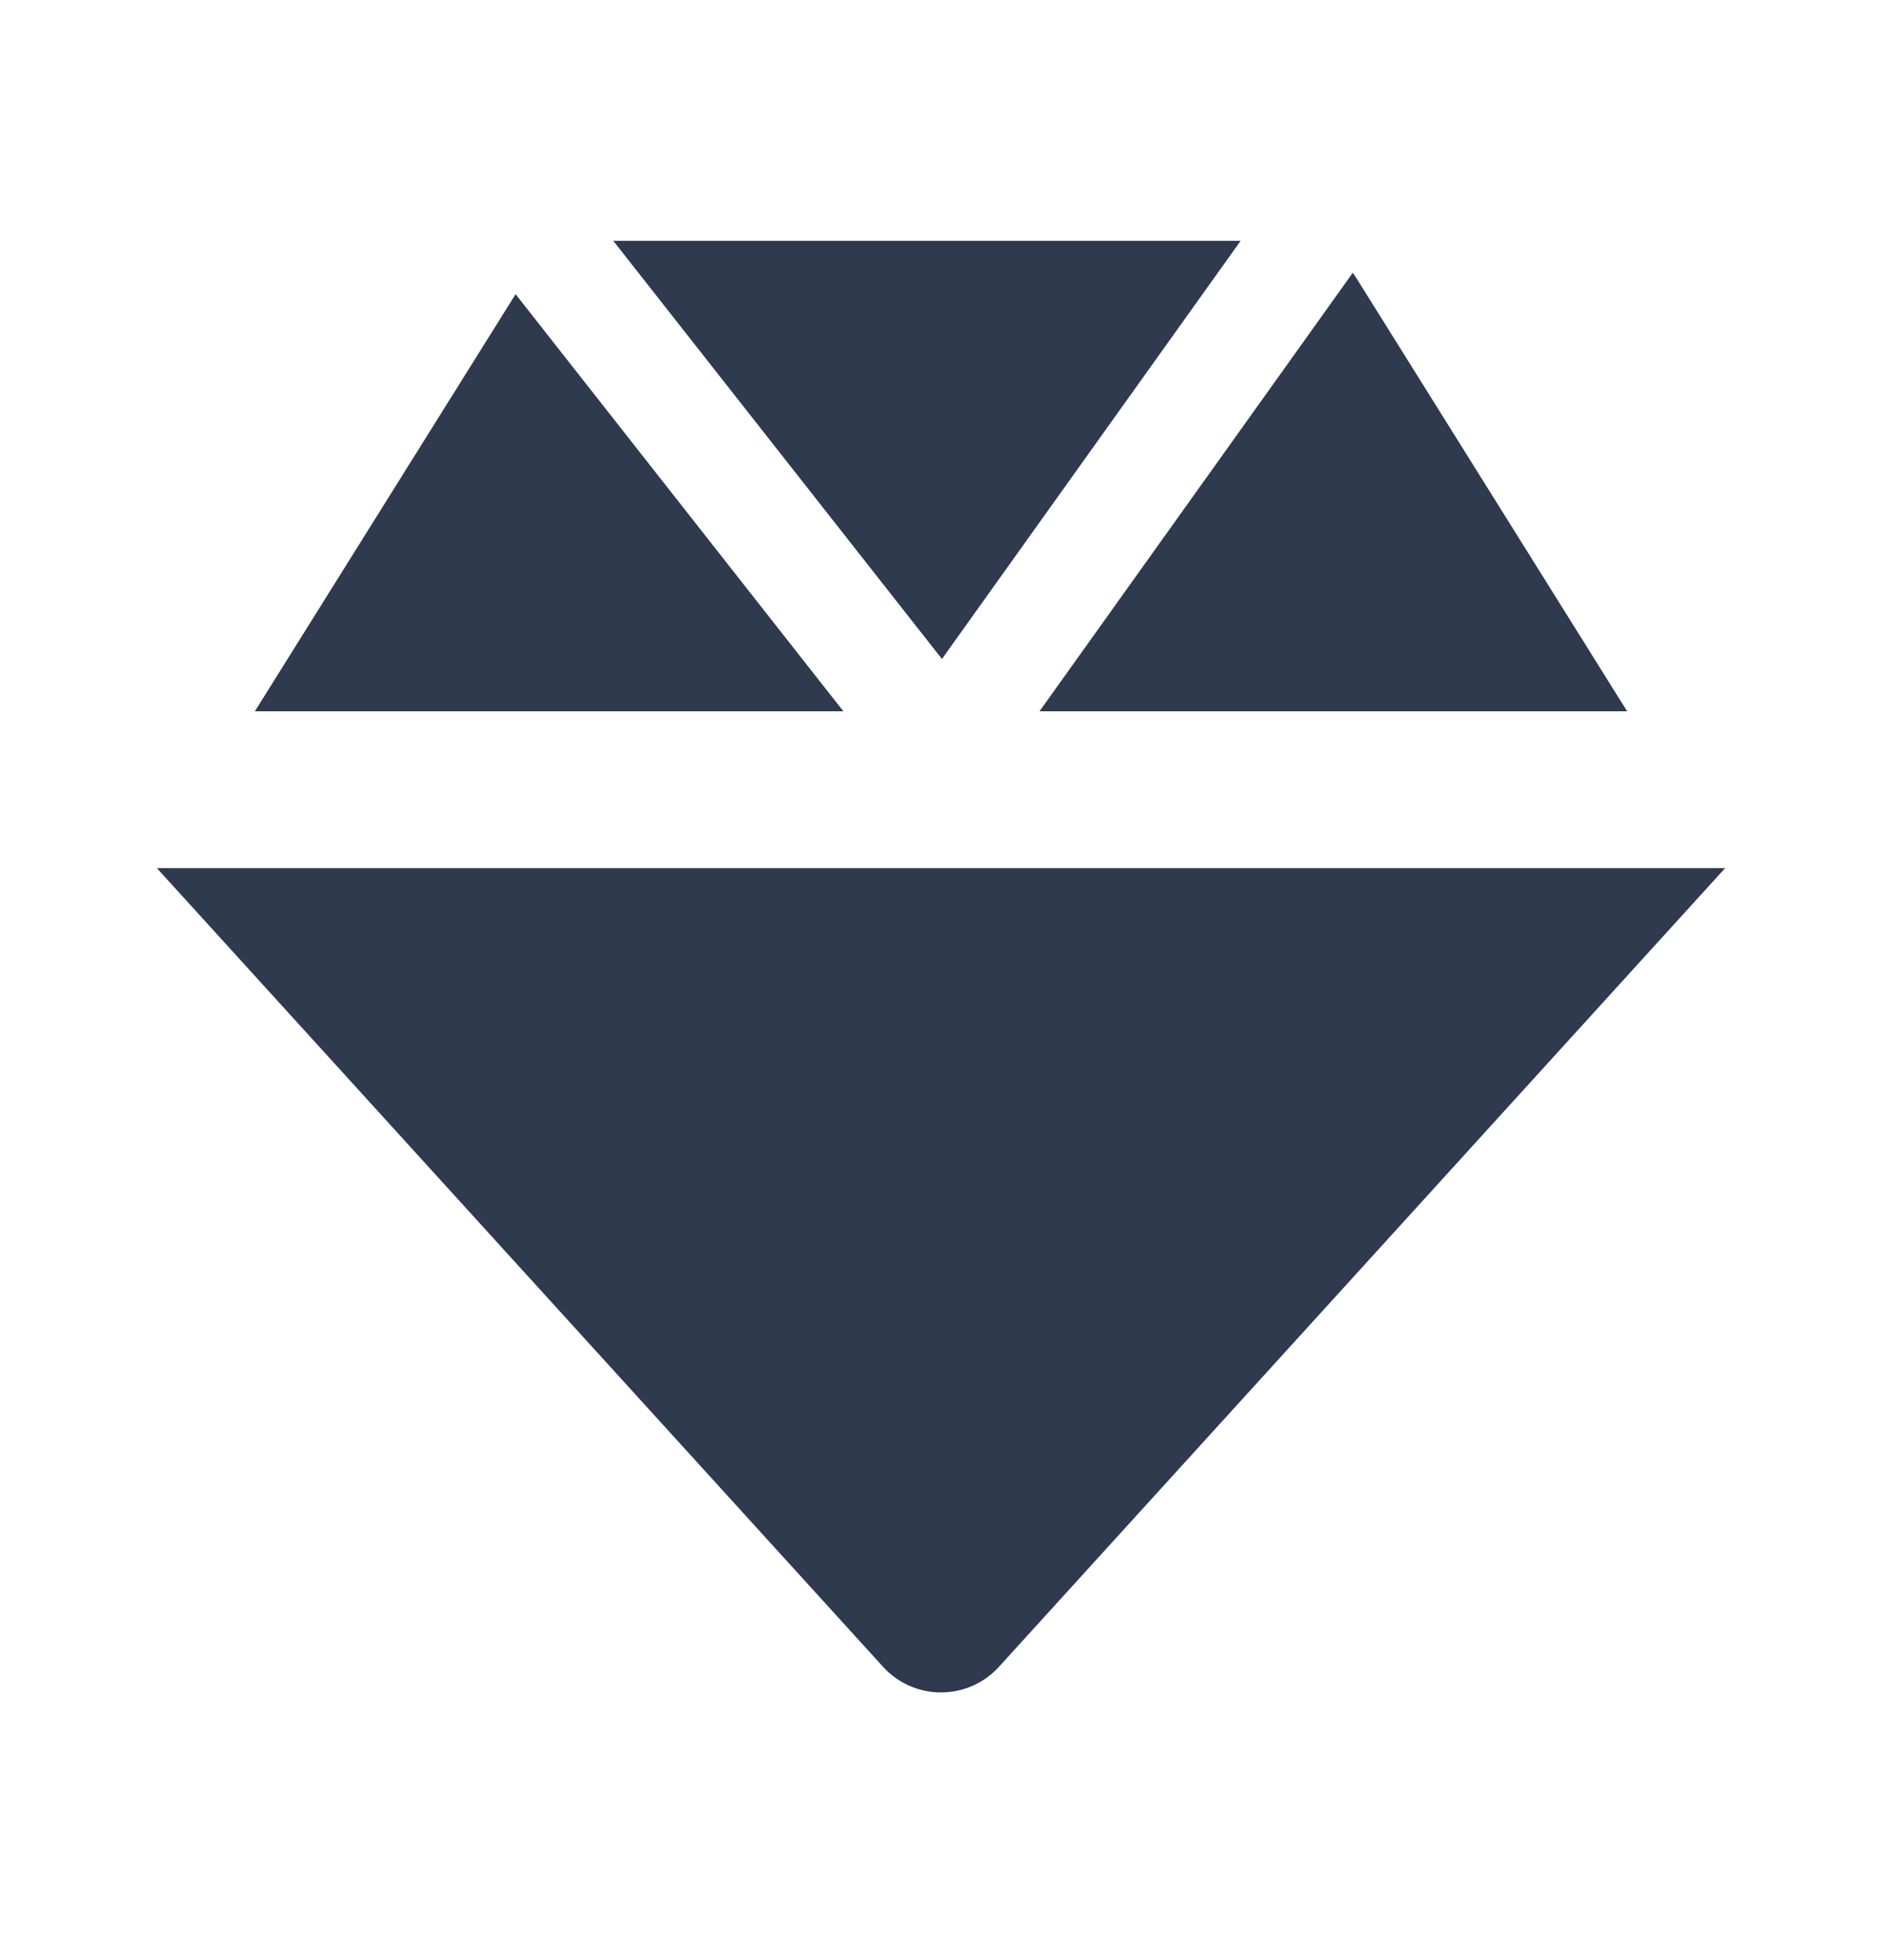 <svg width="24" height="25" viewBox="0 0 24 25" fill="none" xmlns="http://www.w3.org/2000/svg">
<path d="M6.575 3.752L3.25 9.072H10.755L6.575 3.752Z" fill="#2F3A4F"/>
<path d="M13.256 9.072H20.75L17.294 3.542C17.28 3.52 17.266 3.499 17.251 3.479L13.256 9.072Z" fill="#2F3A4F"/>
<path d="M15.821 3.072H7.821L12.012 8.405L15.821 3.072Z" fill="#2F3A4F"/>
<path d="M12.74 21.258C12.343 21.695 11.657 21.695 11.26 21.258L2 11.072H22L12.74 21.258Z" fill="#2F3A4F"/>
</svg>
